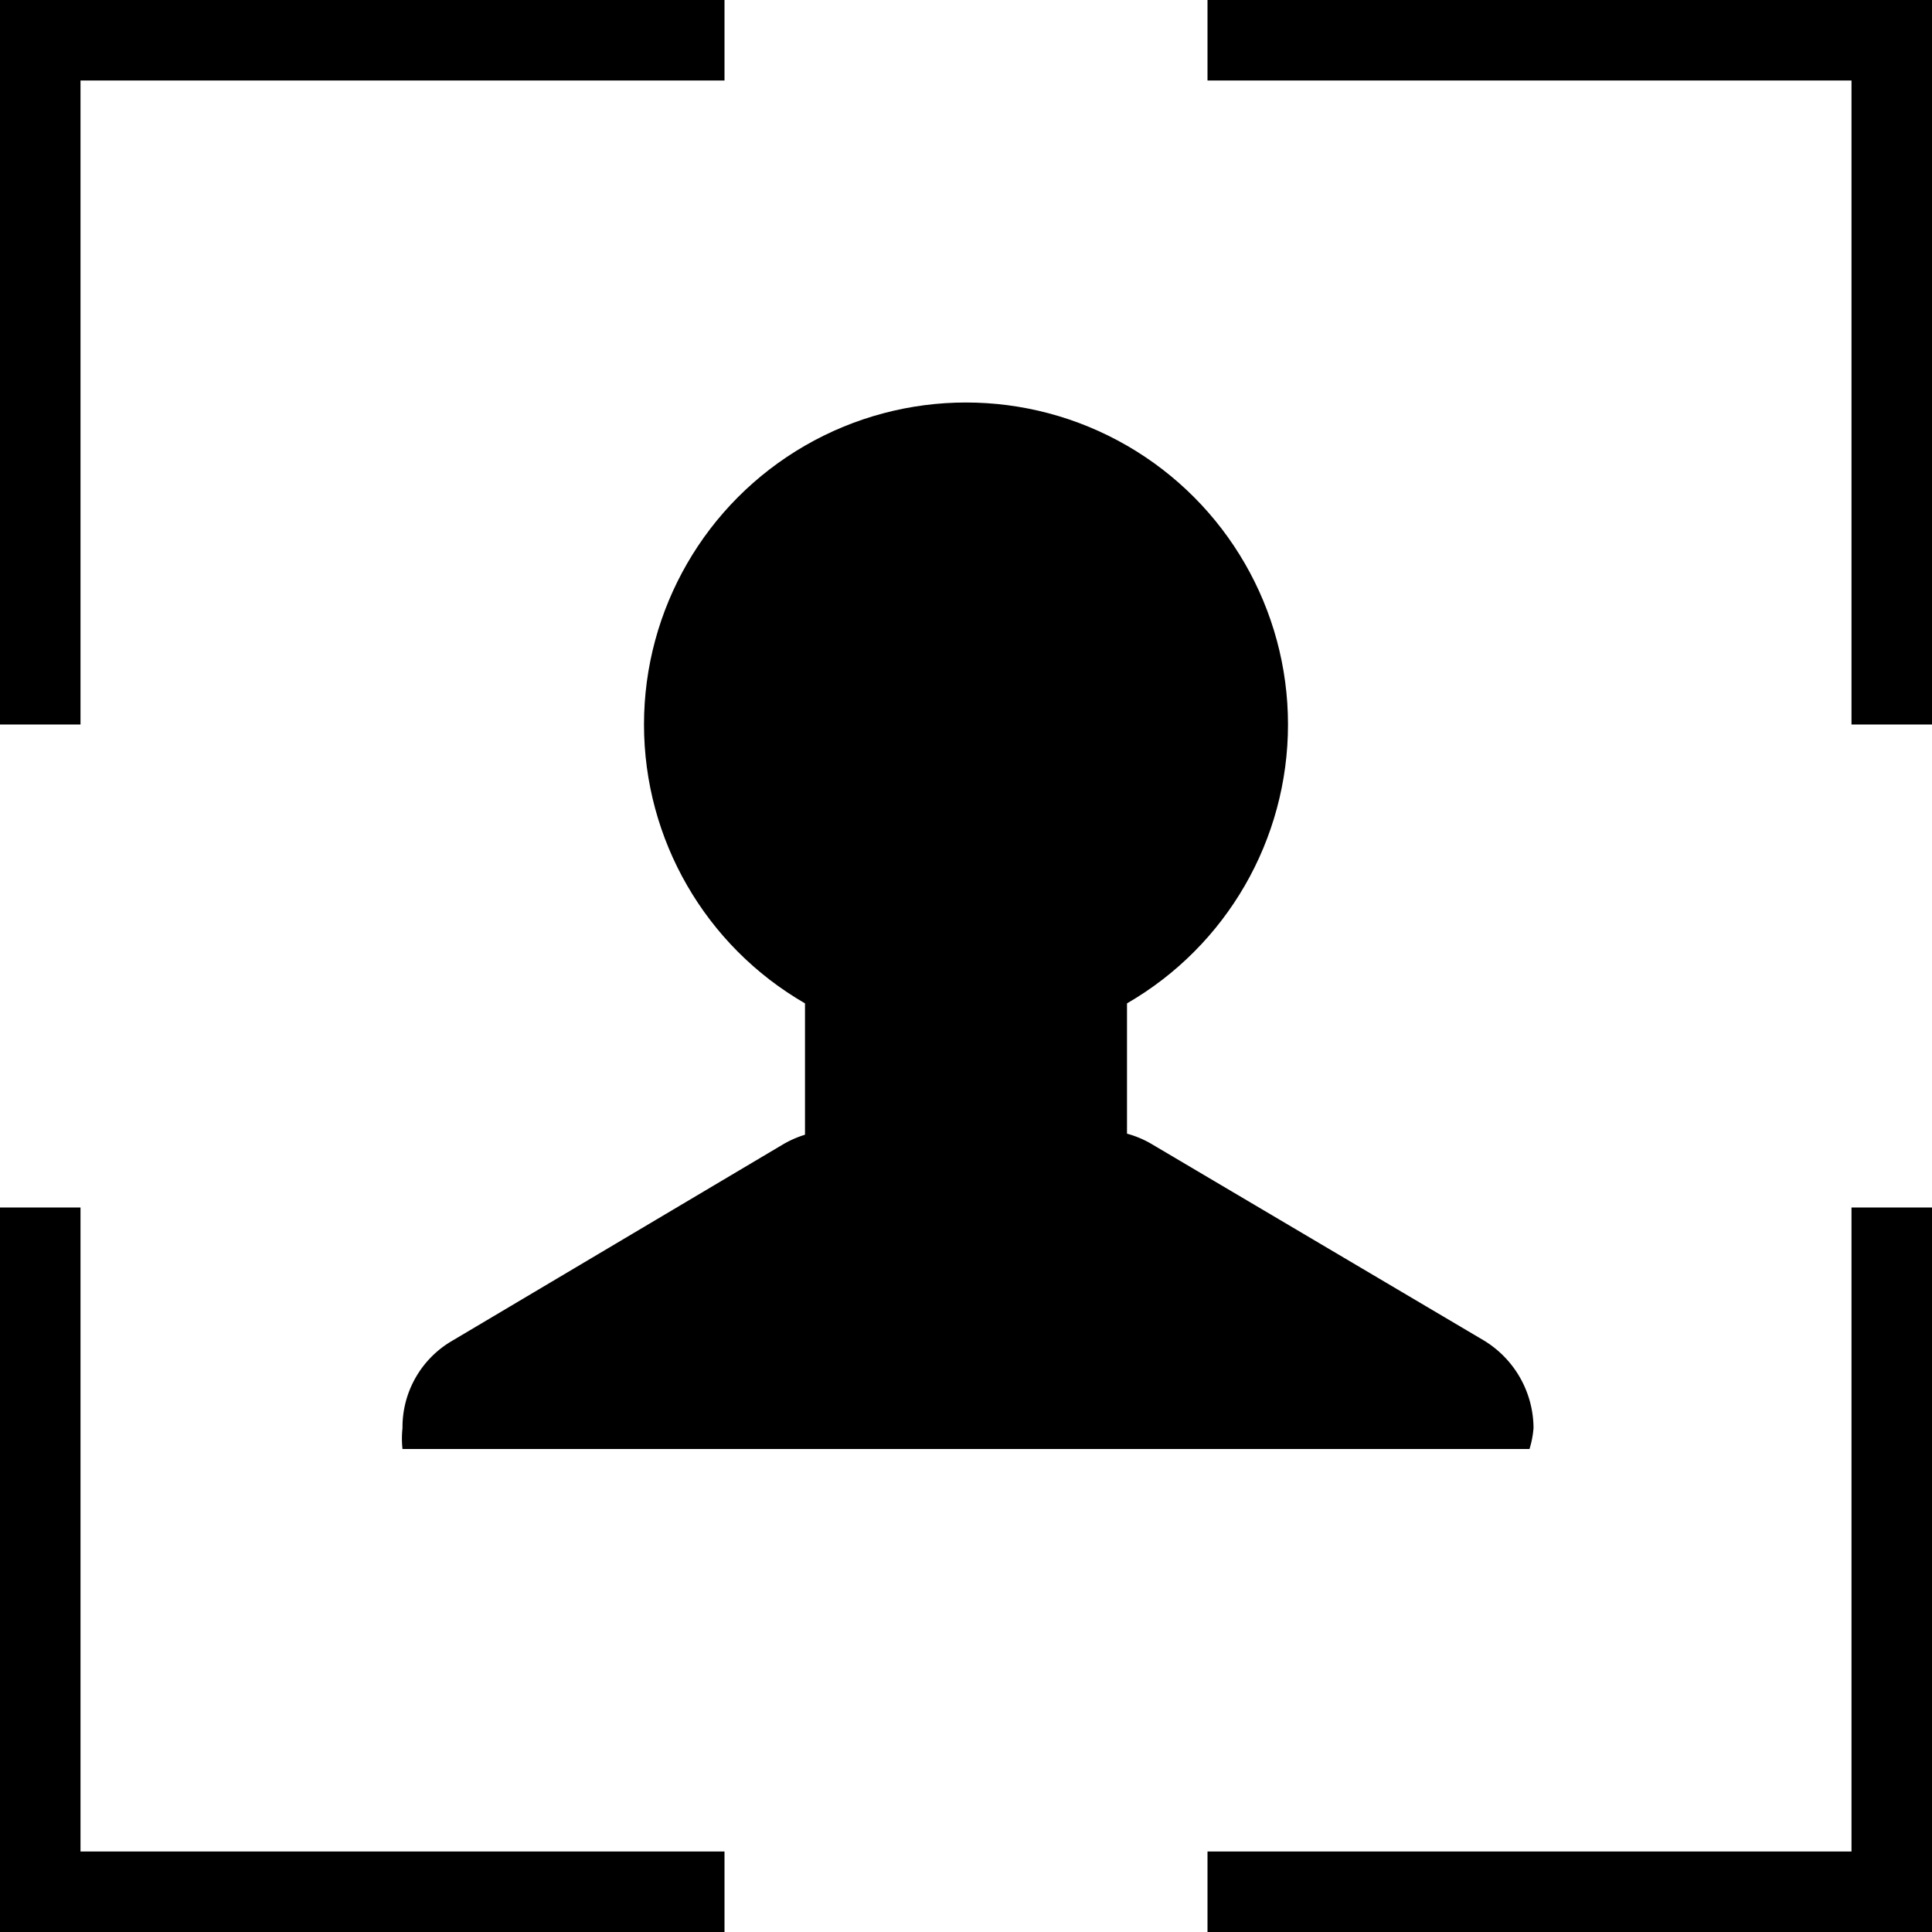 <svg xmlns="http://www.w3.org/2000/svg" viewBox="0 0 24 24"><title>id-scan</title><circle cx="12" cy="9" r="4"/><rect x="10" y="12" width="4" height="4"/><path d="M19,18a1.19,1.19,0,0,0,.05-.26v0a1.28,1.28,0,0,0-.62-1.09l-4.11-2.43a1.24,1.24,0,0,0-.64-.18h-3.3a1.28,1.28,0,0,0-.66.18L5.61,16.66A1.24,1.24,0,0,0,5,17.74a1.19,1.19,0,0,0,0,.26Z"/><polygon points="15 1 23 1 23 9 24 9 24 0 15 0 15 1"/><polygon points="1 9 1 1 9 1 9 0 0 0 0 9 1 9"/><polygon points="9 23 1 23 1 15 0 15 0 24 9 24 9 23"/><polygon points="23 15 23 23 15 23 15 24 24 24 24 15 23 15"/></svg>